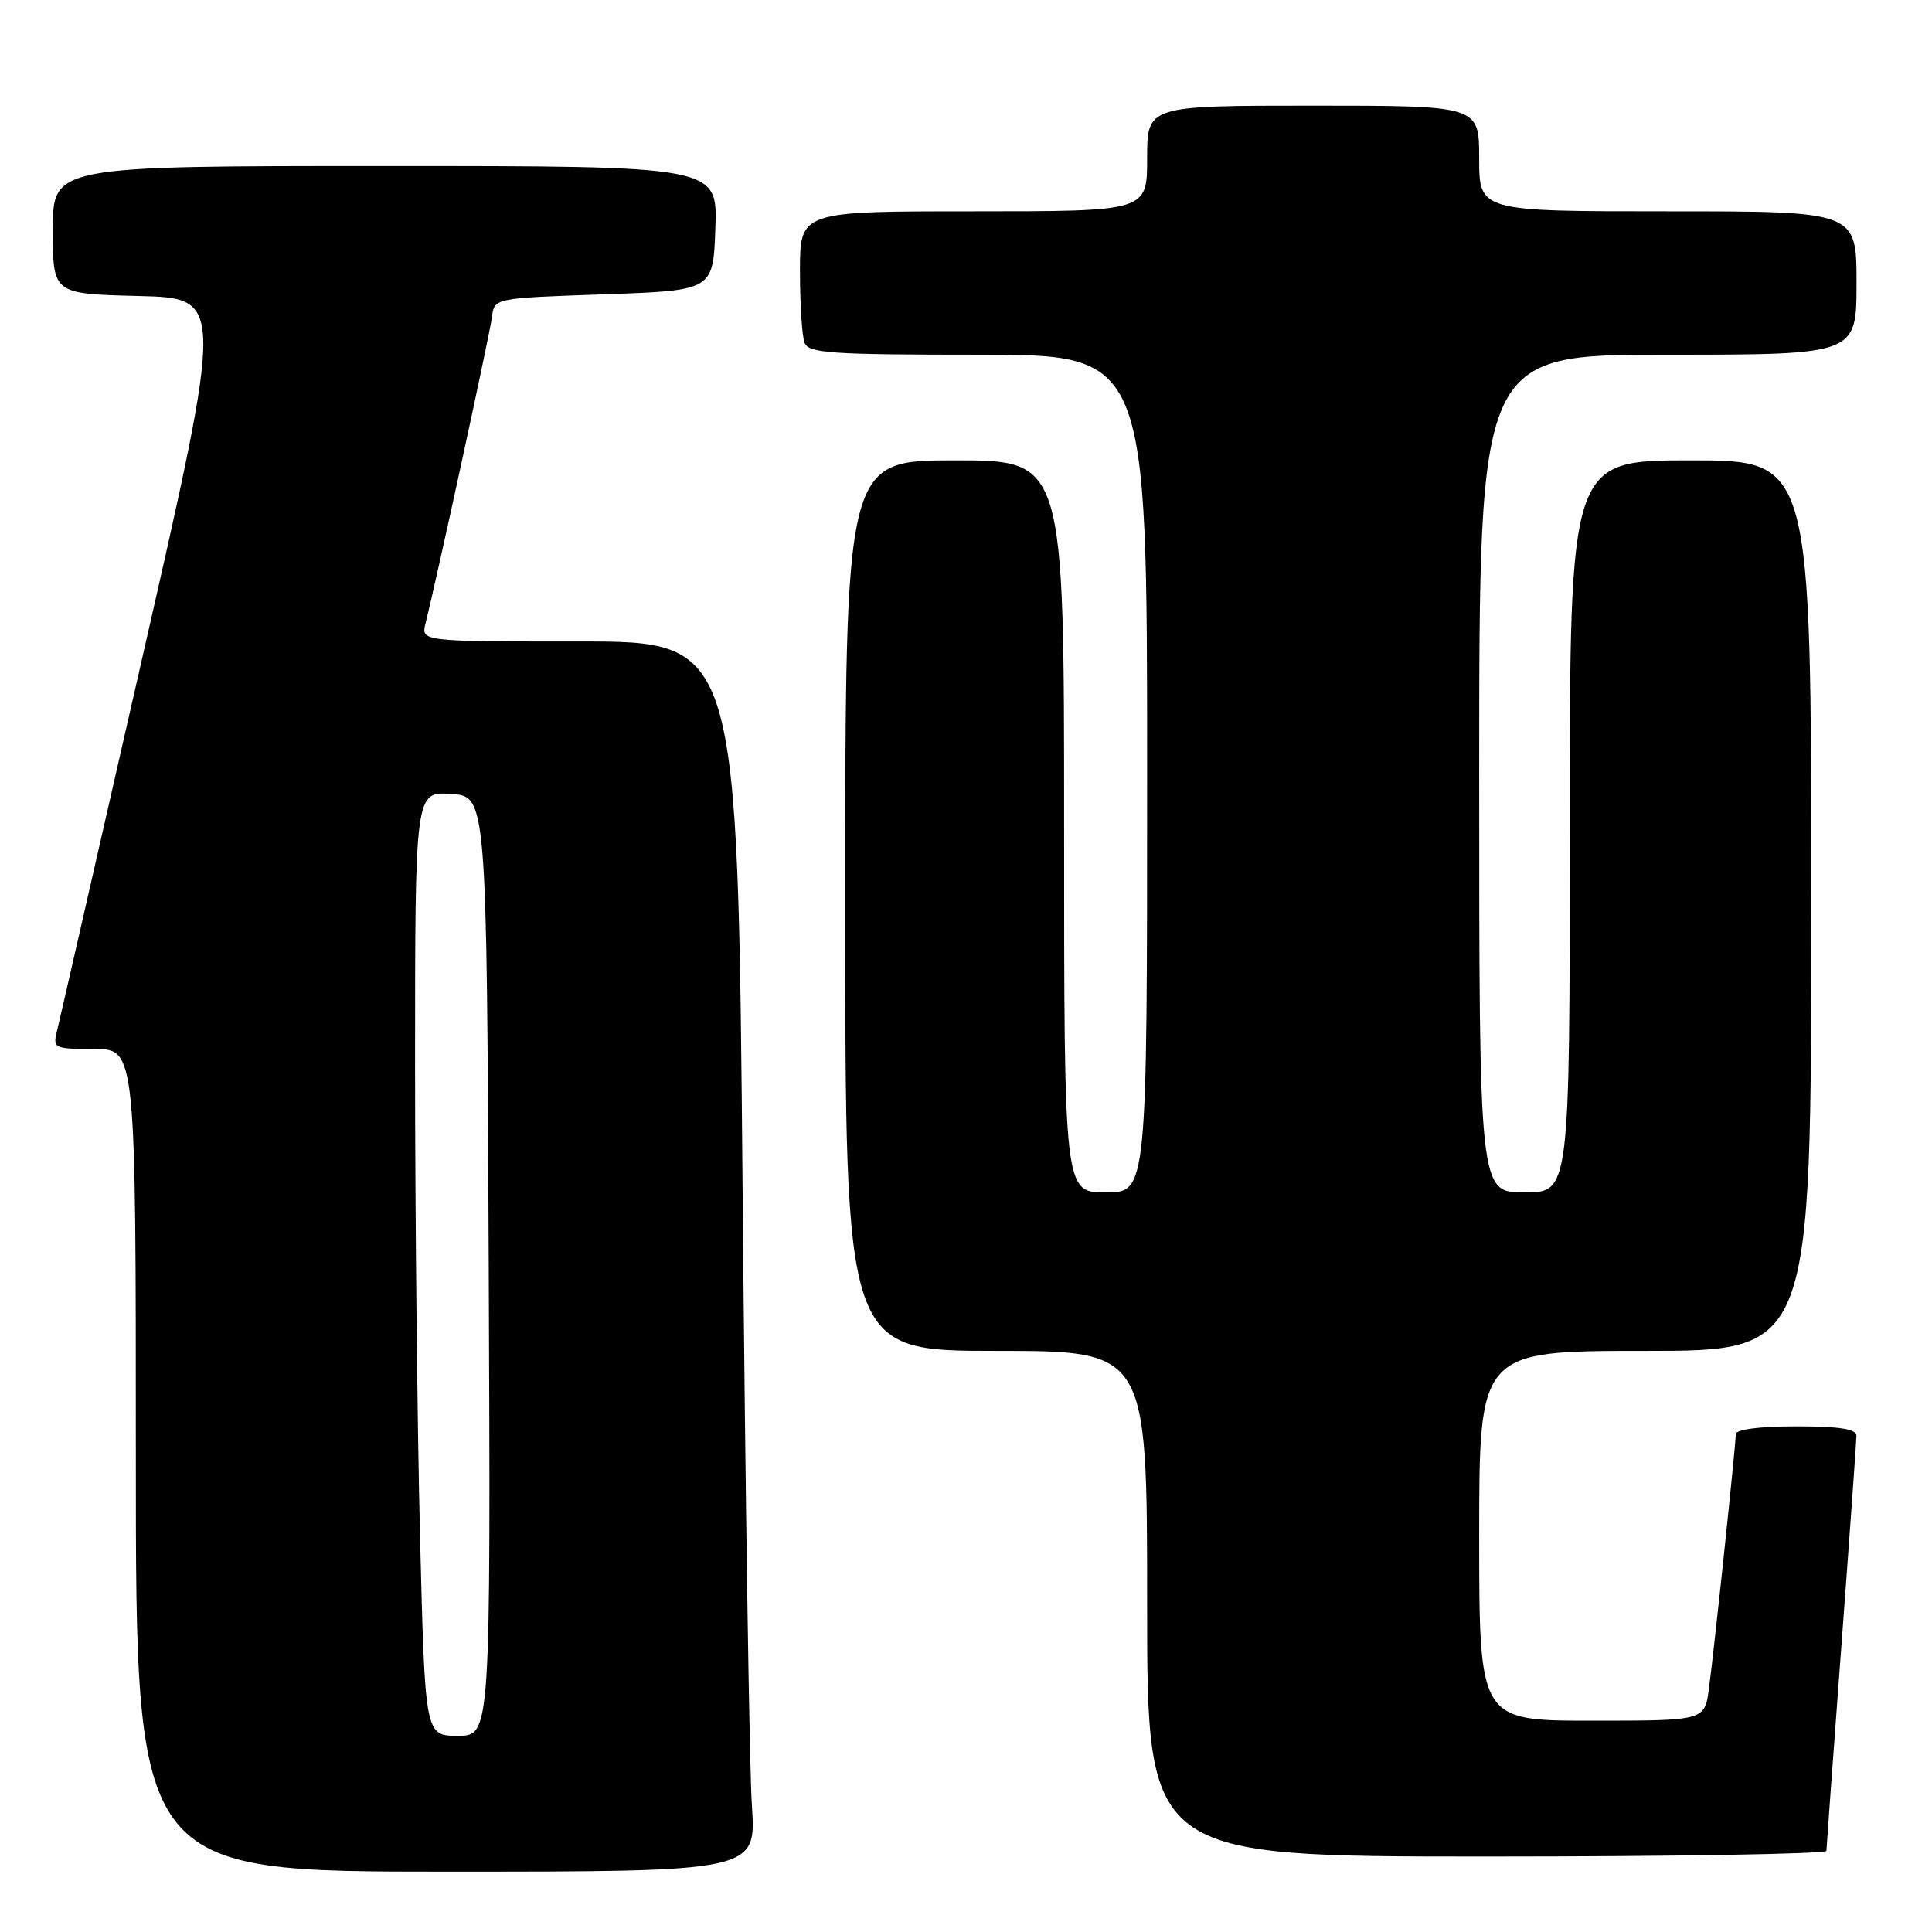 <?xml version="1.0" encoding="UTF-8" standalone="no"?>
<!DOCTYPE svg PUBLIC "-//W3C//DTD SVG 1.1//EN" "http://www.w3.org/Graphics/SVG/1.1/DTD/svg11.dtd" >
<svg xmlns="http://www.w3.org/2000/svg" xmlns:xlink="http://www.w3.org/1999/xlink" version="1.1" viewBox="0 0 256 256">
 <g >
 <path fill="currentColor"
d=" M 99.63 239.25 C 99.30 234.44 98.75 197.76 98.40 157.75 C 97.76 85.00 97.76 85.00 76.77 85.00 C 55.78 85.00 55.78 85.00 56.39 82.57 C 57.91 76.51 64.91 44.24 65.19 42.00 C 65.50 39.50 65.50 39.50 80.00 39.00 C 94.50 38.50 94.50 38.50 94.79 30.25 C 95.08 22.00 95.08 22.00 51.04 22.00 C 7.00 22.00 7.00 22.00 7.00 30.47 C 7.00 38.94 7.00 38.94 18.35 39.22 C 29.71 39.50 29.71 39.50 18.89 87.00 C 12.94 113.12 7.83 135.51 7.52 136.75 C 6.99 138.88 7.26 139.00 12.48 139.00 C 18.00 139.00 18.00 139.00 18.00 193.50 C 18.00 248.00 18.00 248.00 59.11 248.00 C 100.21 248.00 100.21 248.00 99.63 239.25 Z  M 242.01 245.25 C 242.02 244.84 242.91 232.57 244.00 218.00 C 245.09 203.43 245.98 190.94 245.99 190.25 C 246.00 189.35 243.74 189.00 238.00 189.00 C 233.11 189.00 230.00 189.41 230.00 190.04 C 230.00 191.44 227.16 218.39 226.44 223.75 C 225.88 228.00 225.88 228.00 210.94 228.00 C 196.00 228.00 196.00 228.00 196.00 203.50 C 196.00 179.00 196.00 179.00 218.00 179.00 C 240.00 179.00 240.00 179.00 240.00 120.00 C 240.00 61.00 240.00 61.00 224.00 61.00 C 208.00 61.00 208.00 61.00 208.00 109.50 C 208.00 158.00 208.00 158.00 202.00 158.00 C 196.00 158.00 196.00 158.00 196.00 102.50 C 196.00 47.00 196.00 47.00 221.00 47.00 C 246.00 47.00 246.00 47.00 246.00 37.50 C 246.00 28.00 246.00 28.00 221.00 28.00 C 196.00 28.00 196.00 28.00 196.00 21.00 C 196.00 14.00 196.00 14.00 174.00 14.00 C 152.00 14.00 152.00 14.00 152.00 21.00 C 152.00 28.00 152.00 28.00 129.00 28.00 C 106.00 28.00 106.00 28.00 106.00 35.92 C 106.00 40.27 106.27 44.55 106.61 45.42 C 107.14 46.80 110.11 47.00 129.61 47.00 C 152.00 47.00 152.00 47.00 152.00 102.50 C 152.00 158.00 152.00 158.00 146.50 158.00 C 141.00 158.00 141.00 158.00 141.00 109.50 C 141.00 61.00 141.00 61.00 126.50 61.00 C 112.00 61.00 112.00 61.00 112.00 120.00 C 112.00 179.00 112.00 179.00 132.00 179.00 C 152.00 179.00 152.00 179.00 152.00 212.50 C 152.00 246.00 152.00 246.00 197.00 246.00 C 221.75 246.00 242.01 245.66 242.01 245.25 Z  M 55.66 203.75 C 55.30 189.31 55.00 161.16 55.00 141.20 C 55.00 104.89 55.00 104.89 59.75 105.20 C 64.50 105.50 64.50 105.50 64.76 167.75 C 65.02 230.00 65.02 230.00 60.67 230.00 C 56.32 230.00 56.32 230.00 55.66 203.75 Z "/>
</g>
</svg>